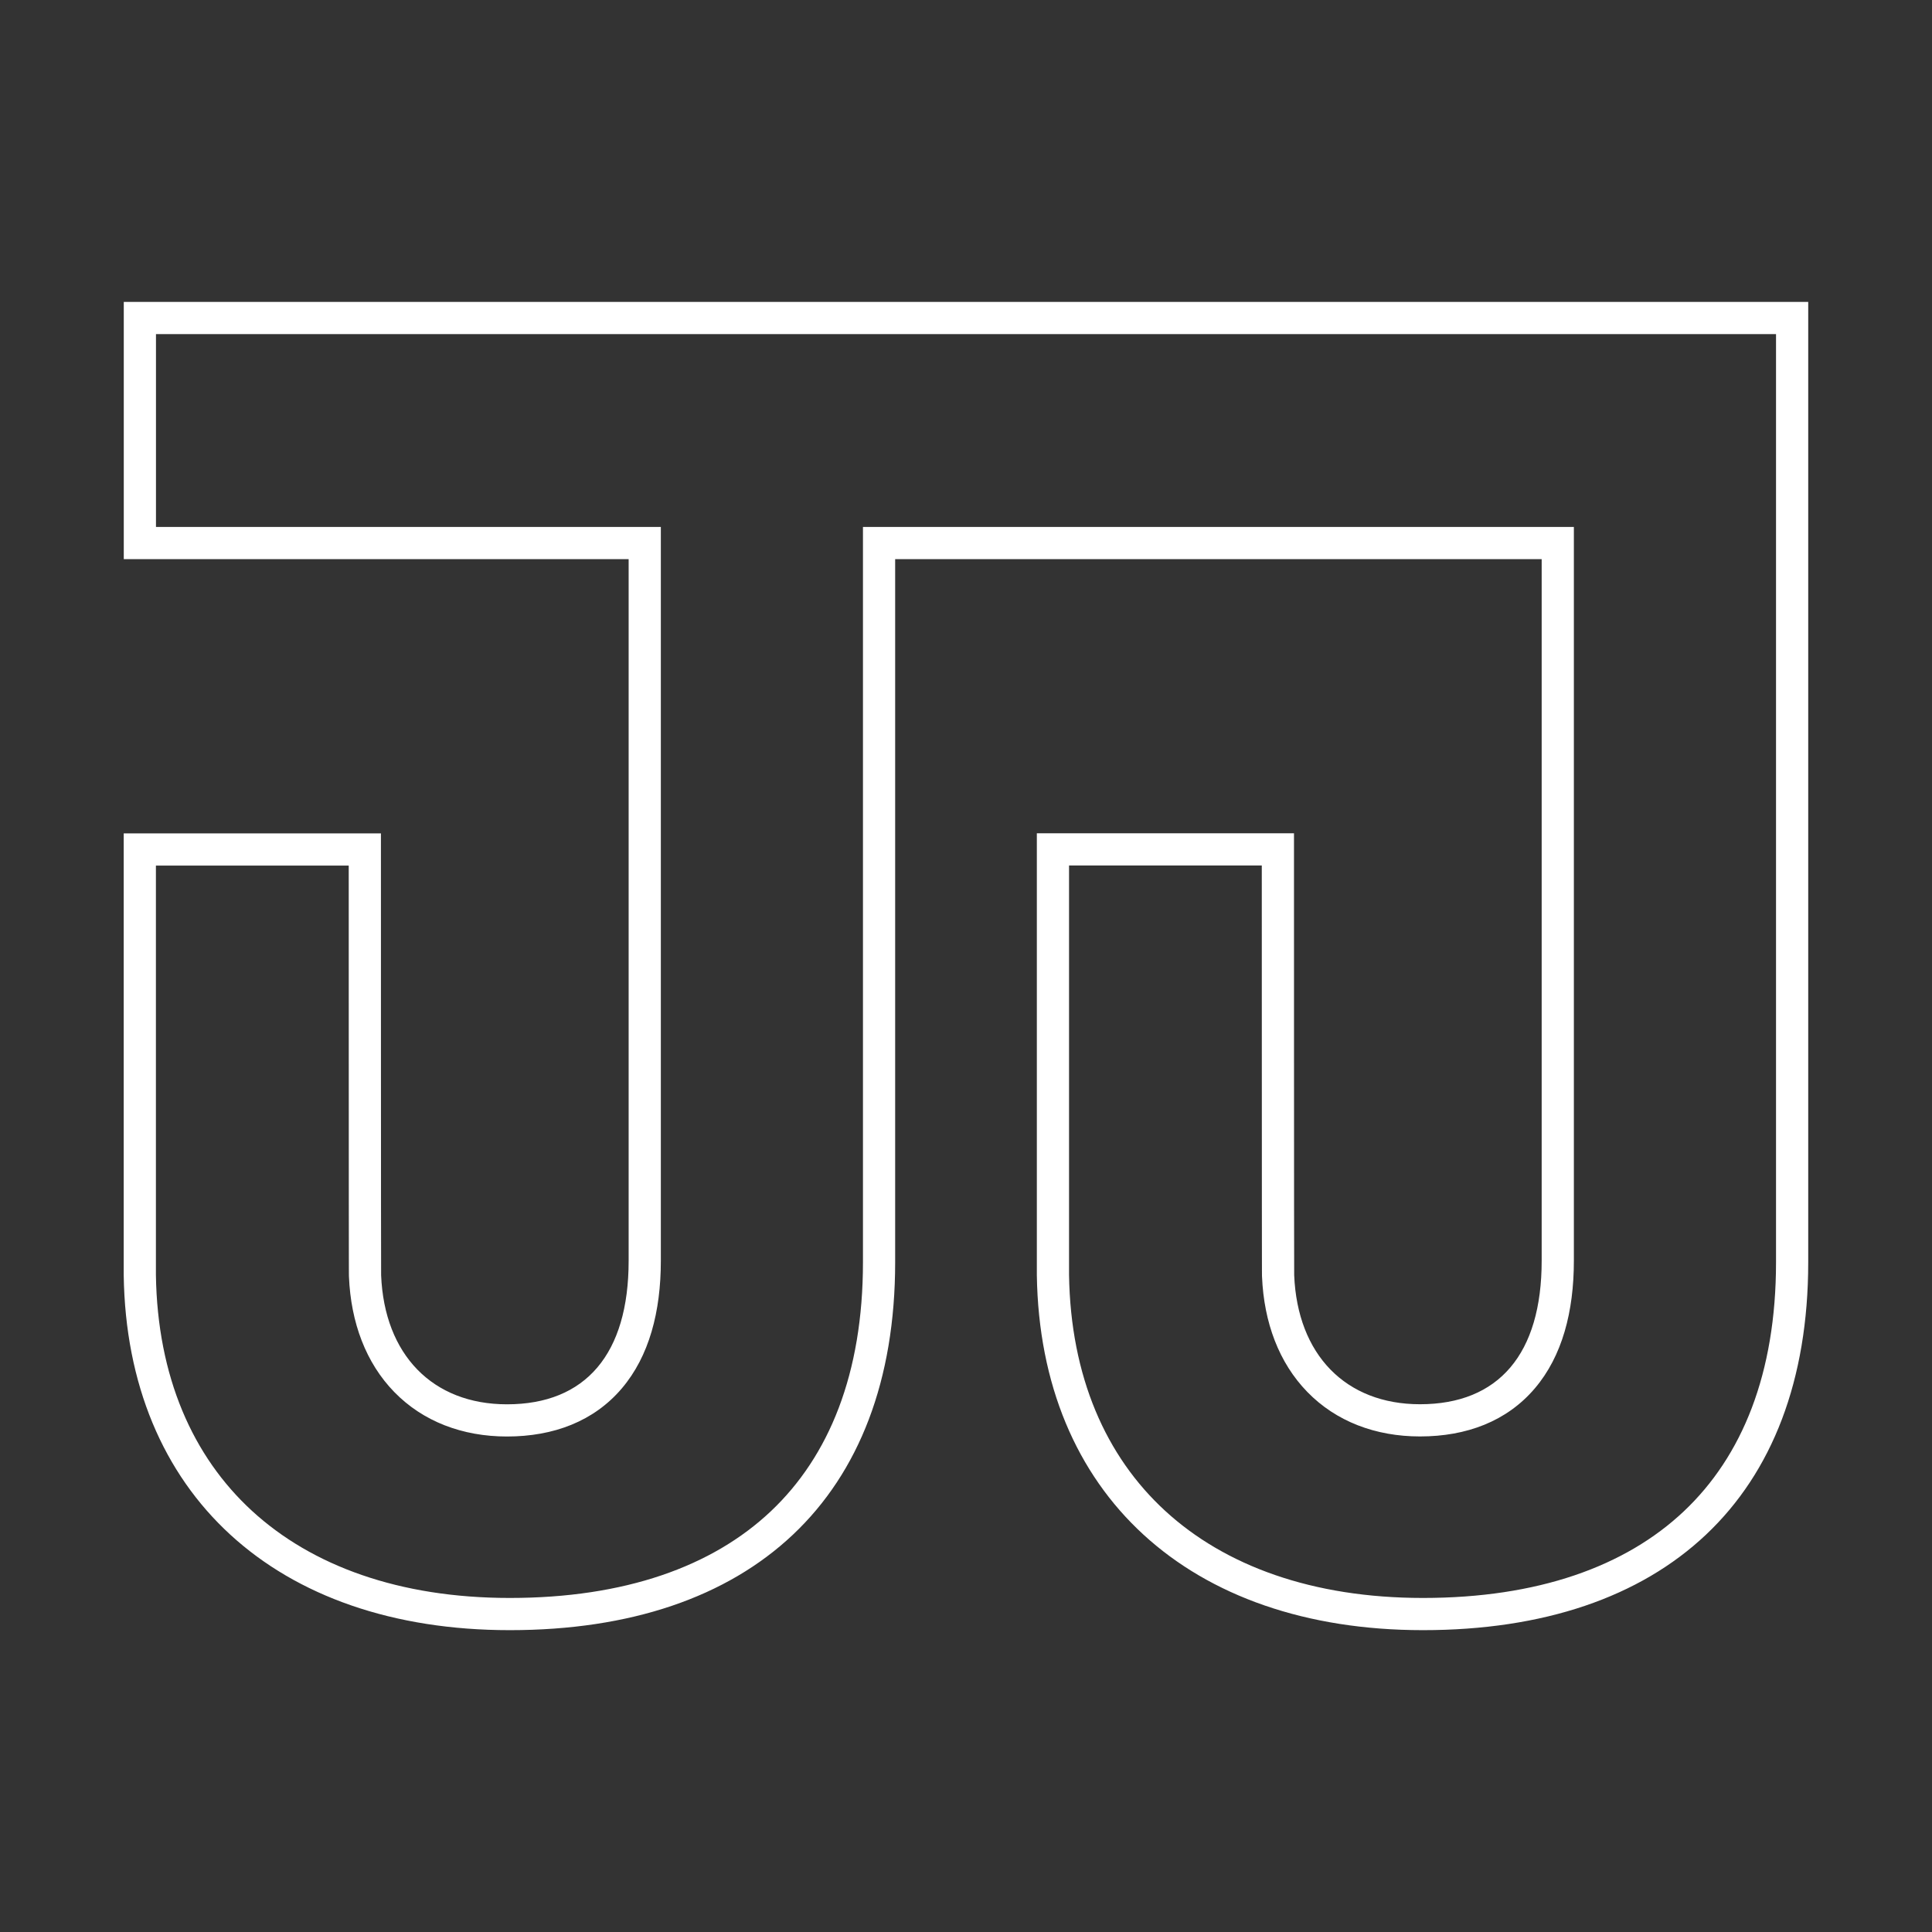 <svg width="120" height="120" viewBox="0 0 120 120" fill="none" xmlns="http://www.w3.org/2000/svg">
<rect x="0" y="0" width="120" height="120" fill="#333333" stroke="none"/>
<path fill-rule="evenodd" clip-rule="evenodd" d="M39.046 34.73V78.31C39.046 84.1 36.376 87.224 31.49 87.224C26.872 87.224 23.872 84.148 23.672 79.204C23.66 79.056 23.66 51.914 23.66 51.762L7.684 51.762V79.204C7.88 92.792 17.158 101.252 31.664 101.252C46.642 101.252 55.6 93.06 55.6 78.4V34.73H95.756V78.306C95.756 84.096 93.088 87.22 88.198 87.22C83.584 87.22 80.584 84.144 80.384 79.2C80.372 79.052 80.372 51.906 80.372 51.758H64.4V79.2C64.6 92.788 73.87 101.248 88.376 101.252C103.352 101.252 112.312 93.06 112.312 78.4V18.752H7.688V34.73H39.046ZM9.688 32.73H41.046V78.31C41.046 81.478 40.319 84.238 38.625 86.233C36.885 88.281 34.381 89.224 31.49 89.224C28.719 89.224 26.272 88.289 24.492 86.464C22.728 84.654 21.791 82.146 21.674 79.294C21.673 79.279 21.673 79.268 21.673 79.268L21.672 79.237L21.672 79.201L21.671 79.125C21.671 79.066 21.67 78.983 21.67 78.879C21.669 78.671 21.669 78.37 21.668 77.991C21.667 77.234 21.666 76.16 21.665 74.876C21.663 72.307 21.662 68.895 21.662 65.483C21.661 60.89 21.66 56.297 21.66 53.762H9.684V79.189C9.778 85.509 11.968 90.463 15.66 93.85C19.37 97.253 24.795 99.252 31.664 99.252C38.801 99.252 44.237 97.304 47.876 93.869C51.498 90.45 53.6 85.315 53.6 78.4V32.73H97.756V78.306C97.756 81.474 97.03 84.234 95.335 86.229C93.595 88.278 91.091 89.22 88.198 89.22C85.428 89.22 82.982 88.285 81.204 86.46C79.44 84.65 78.503 82.142 78.386 79.29C78.385 79.274 78.385 79.263 78.385 79.263L78.384 79.233L78.384 79.197L78.383 79.121C78.383 79.062 78.382 78.979 78.382 78.875C78.381 78.667 78.381 78.366 78.38 77.987C78.379 77.23 78.378 76.156 78.377 74.872C78.376 72.303 78.374 68.891 78.374 65.479C78.373 60.886 78.372 56.292 78.372 53.758H66.4V79.185C66.496 85.505 68.685 90.459 72.376 93.846C76.085 97.251 81.507 99.25 88.376 99.252M9.688 32.73V20.752H110.312V78.4C110.312 85.315 108.21 90.45 104.587 93.869C100.948 97.303 95.512 99.252 88.376 99.252" fill="white"/>
</svg>
